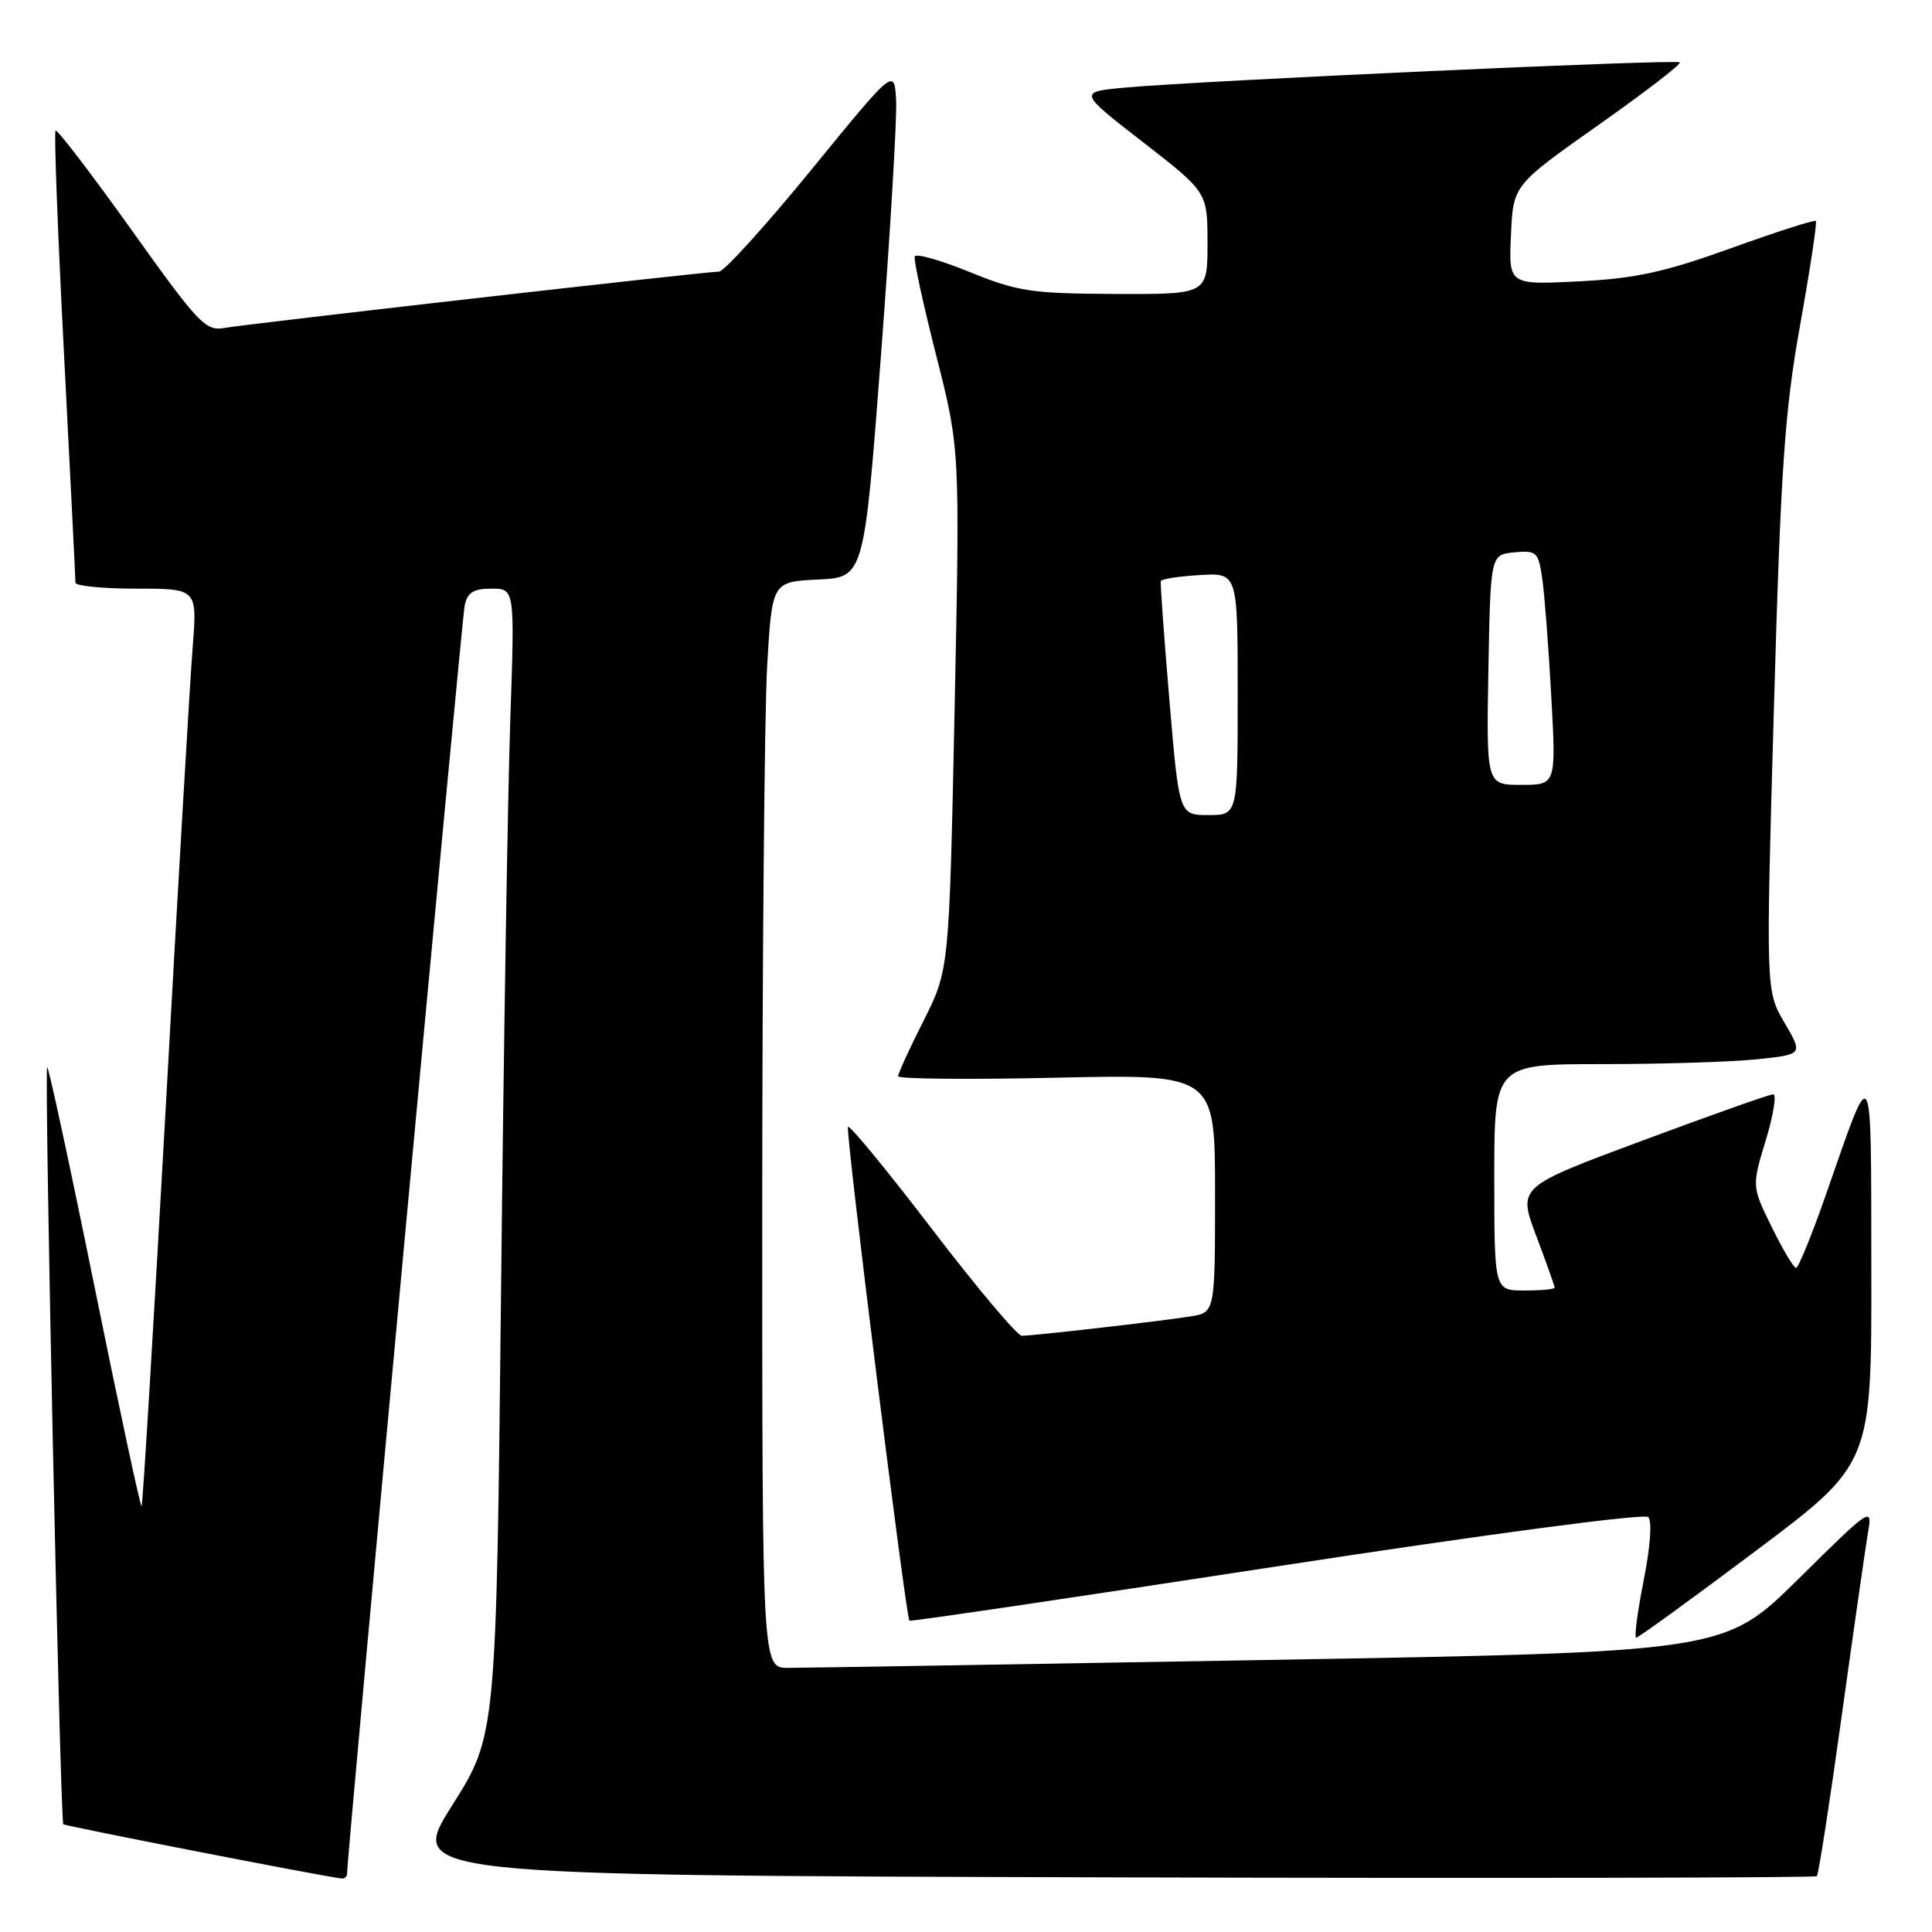 <?xml version="1.0" encoding="UTF-8" standalone="no"?>
<!DOCTYPE svg PUBLIC "-//W3C//DTD SVG 1.1//EN" "http://www.w3.org/Graphics/SVG/1.1/DTD/svg11.dtd" >
<svg xmlns="http://www.w3.org/2000/svg" xmlns:xlink="http://www.w3.org/1999/xlink" version="1.1" viewBox="0 0 256 256">
 <g >
 <path fill="currentColor"
d=" M 45.99 248.25 C 45.96 246.22 61.17 82.19 61.57 80.25 C 61.93 78.50 62.73 78.00 65.13 78.00 C 68.21 78.00 68.21 78.00 67.62 95.25 C 67.29 104.74 66.73 138.93 66.39 171.23 C 65.76 229.96 65.76 229.96 59.91 239.23 C 54.05 248.50 54.05 248.50 147.19 248.76 C 198.41 248.90 240.51 248.82 240.74 248.60 C 240.97 248.37 242.45 238.80 244.04 227.34 C 245.63 215.88 247.20 204.93 247.53 203.00 C 248.12 199.59 247.87 199.76 238.32 209.20 C 228.50 218.90 228.50 218.90 168.17 219.95 C 134.98 220.53 106.29 221.00 104.42 221.00 C 101.00 221.00 101.00 221.00 101.00 160.25 C 101.01 126.84 101.30 94.46 101.65 88.29 C 102.30 77.09 102.30 77.09 108.40 76.79 C 114.50 76.50 114.50 76.50 116.74 47.00 C 117.97 30.77 118.87 15.59 118.74 13.26 C 118.50 9.03 118.50 9.03 107.50 22.50 C 101.45 29.91 95.95 35.98 95.27 35.99 C 93.33 36.01 32.80 42.91 29.77 43.45 C 27.24 43.91 26.33 42.94 17.40 30.43 C 12.09 23.00 7.57 17.09 7.36 17.31 C 7.15 17.52 7.65 30.91 8.49 47.05 C 9.32 63.20 10.00 76.77 10.00 77.21 C 10.00 77.64 13.63 78.00 18.07 78.00 C 26.14 78.00 26.14 78.00 25.53 85.75 C 25.19 90.01 23.59 117.30 21.98 146.40 C 20.36 175.49 18.92 199.42 18.76 199.57 C 18.61 199.73 15.80 186.64 12.52 170.48 C 9.24 154.32 6.42 141.25 6.25 141.42 C 5.84 141.82 7.97 241.30 8.39 241.72 C 8.64 241.97 42.67 248.61 45.25 248.91 C 45.66 248.96 45.99 248.66 45.99 248.25 Z  M 232.66 205.49 C 248.00 193.98 248.00 193.98 247.96 168.24 C 247.92 139.66 248.25 140.22 241.96 158.25 C 240.09 163.61 238.30 168.00 237.99 168.00 C 237.67 168.00 236.23 165.57 234.77 162.60 C 232.12 157.20 232.12 157.20 233.97 151.10 C 234.99 147.75 235.43 145.00 234.96 145.00 C 234.49 145.00 226.69 147.76 217.62 151.14 C 201.12 157.27 201.12 157.27 203.56 163.76 C 204.90 167.32 206.00 170.41 206.00 170.62 C 206.00 170.83 204.20 171.00 202.00 171.00 C 198.00 171.00 198.00 171.00 198.00 156.00 C 198.00 141.00 198.00 141.00 212.35 141.00 C 220.25 141.00 229.46 140.71 232.81 140.36 C 238.92 139.72 238.92 139.72 236.45 135.51 C 233.98 131.30 233.98 131.30 235.05 93.90 C 235.96 61.94 236.47 54.54 238.53 43.05 C 239.85 35.65 240.79 29.45 240.61 29.28 C 240.43 29.10 235.38 30.72 229.39 32.88 C 220.56 36.06 216.74 36.90 209.21 37.28 C 199.91 37.75 199.91 37.75 200.21 31.15 C 200.50 24.54 200.50 24.54 211.75 16.60 C 217.94 12.24 222.82 8.48 222.59 8.26 C 222.15 7.82 159.26 10.68 149.18 11.60 C 142.86 12.17 142.86 12.17 151.43 18.82 C 160.00 25.47 160.00 25.47 160.00 32.23 C 160.00 39.00 160.00 39.00 147.75 38.95 C 136.66 38.90 134.84 38.63 128.50 36.05 C 124.65 34.48 121.37 33.55 121.21 33.98 C 121.04 34.41 122.33 40.33 124.06 47.13 C 127.20 59.50 127.20 59.50 126.49 94.00 C 125.77 128.50 125.77 128.50 122.39 135.23 C 120.52 138.92 119.00 142.25 119.00 142.61 C 119.00 142.97 128.45 143.06 140.00 142.80 C 161.00 142.34 161.00 142.34 161.00 158.12 C 161.00 173.91 161.00 173.91 157.75 174.43 C 153.91 175.05 136.99 176.99 135.40 177.00 C 134.80 177.00 129.47 170.67 123.55 162.93 C 117.64 155.19 112.60 149.06 112.36 149.31 C 111.99 149.67 119.99 213.97 120.50 214.75 C 120.59 214.89 142.45 211.66 169.08 207.57 C 197.00 203.29 217.88 200.51 218.40 201.02 C 218.93 201.54 218.68 204.99 217.79 209.45 C 216.97 213.60 216.52 217.00 216.81 217.00 C 217.09 217.00 224.23 211.82 232.66 205.49 Z  M 154.95 92.75 C 154.24 84.36 153.73 77.28 153.81 77.00 C 153.90 76.72 156.23 76.36 158.99 76.20 C 164.00 75.90 164.00 75.90 164.00 91.95 C 164.00 108.00 164.00 108.00 160.12 108.00 C 156.24 108.00 156.24 108.00 154.95 92.75 Z  M 197.22 88.75 C 197.50 73.50 197.50 73.50 200.65 73.19 C 203.61 72.91 203.84 73.12 204.36 76.69 C 204.66 78.79 205.20 85.79 205.55 92.25 C 206.20 104.00 206.20 104.00 201.57 104.00 C 196.95 104.00 196.95 104.00 197.22 88.75 Z "/>
</g>
</svg>